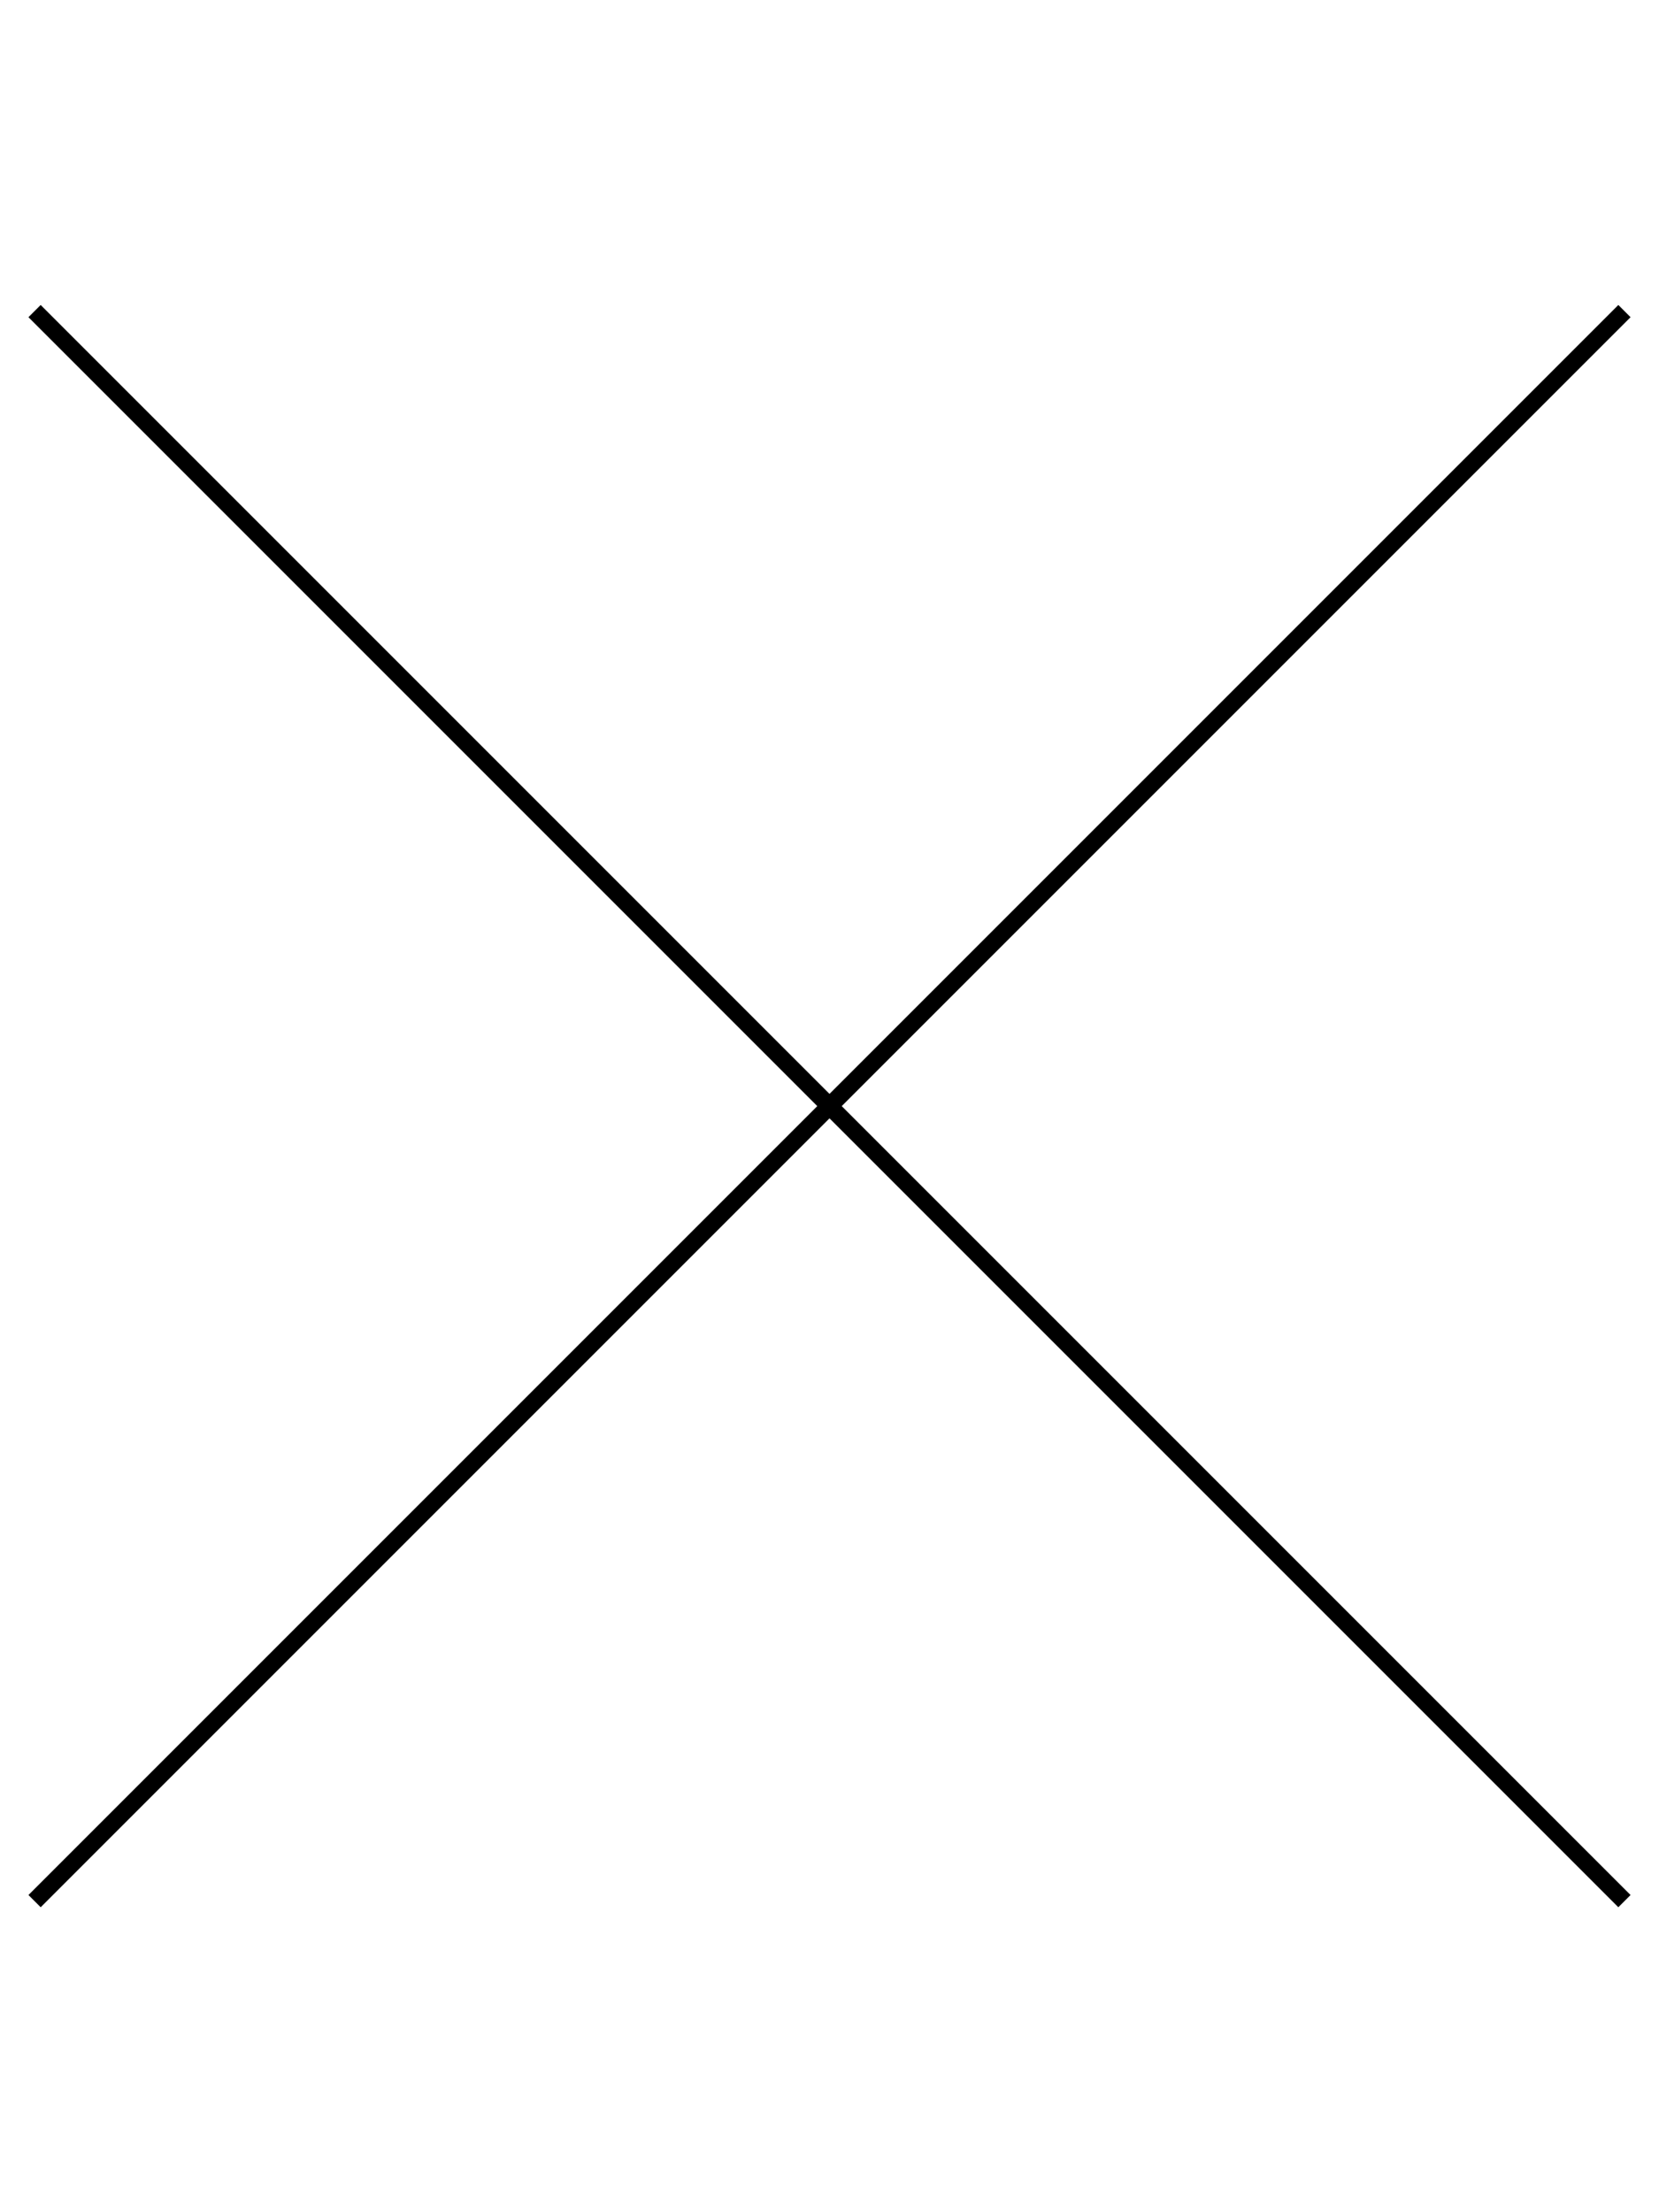 <svg width="96" height="128" viewBox="0 0 96 128" fill="none" xmlns="http://www.w3.org/2000/svg">
<path d="M48,64.707l-45.646,45.647l-0.707,-0.708l45.646,-45.646l-45.647,-45.647l0.707,-0.707l45.647,45.647l45.647,-45.647l0.707,0.707l-45.647,45.647l45.647,45.646l-0.707,0.708z" fill="black"/>
</svg>

